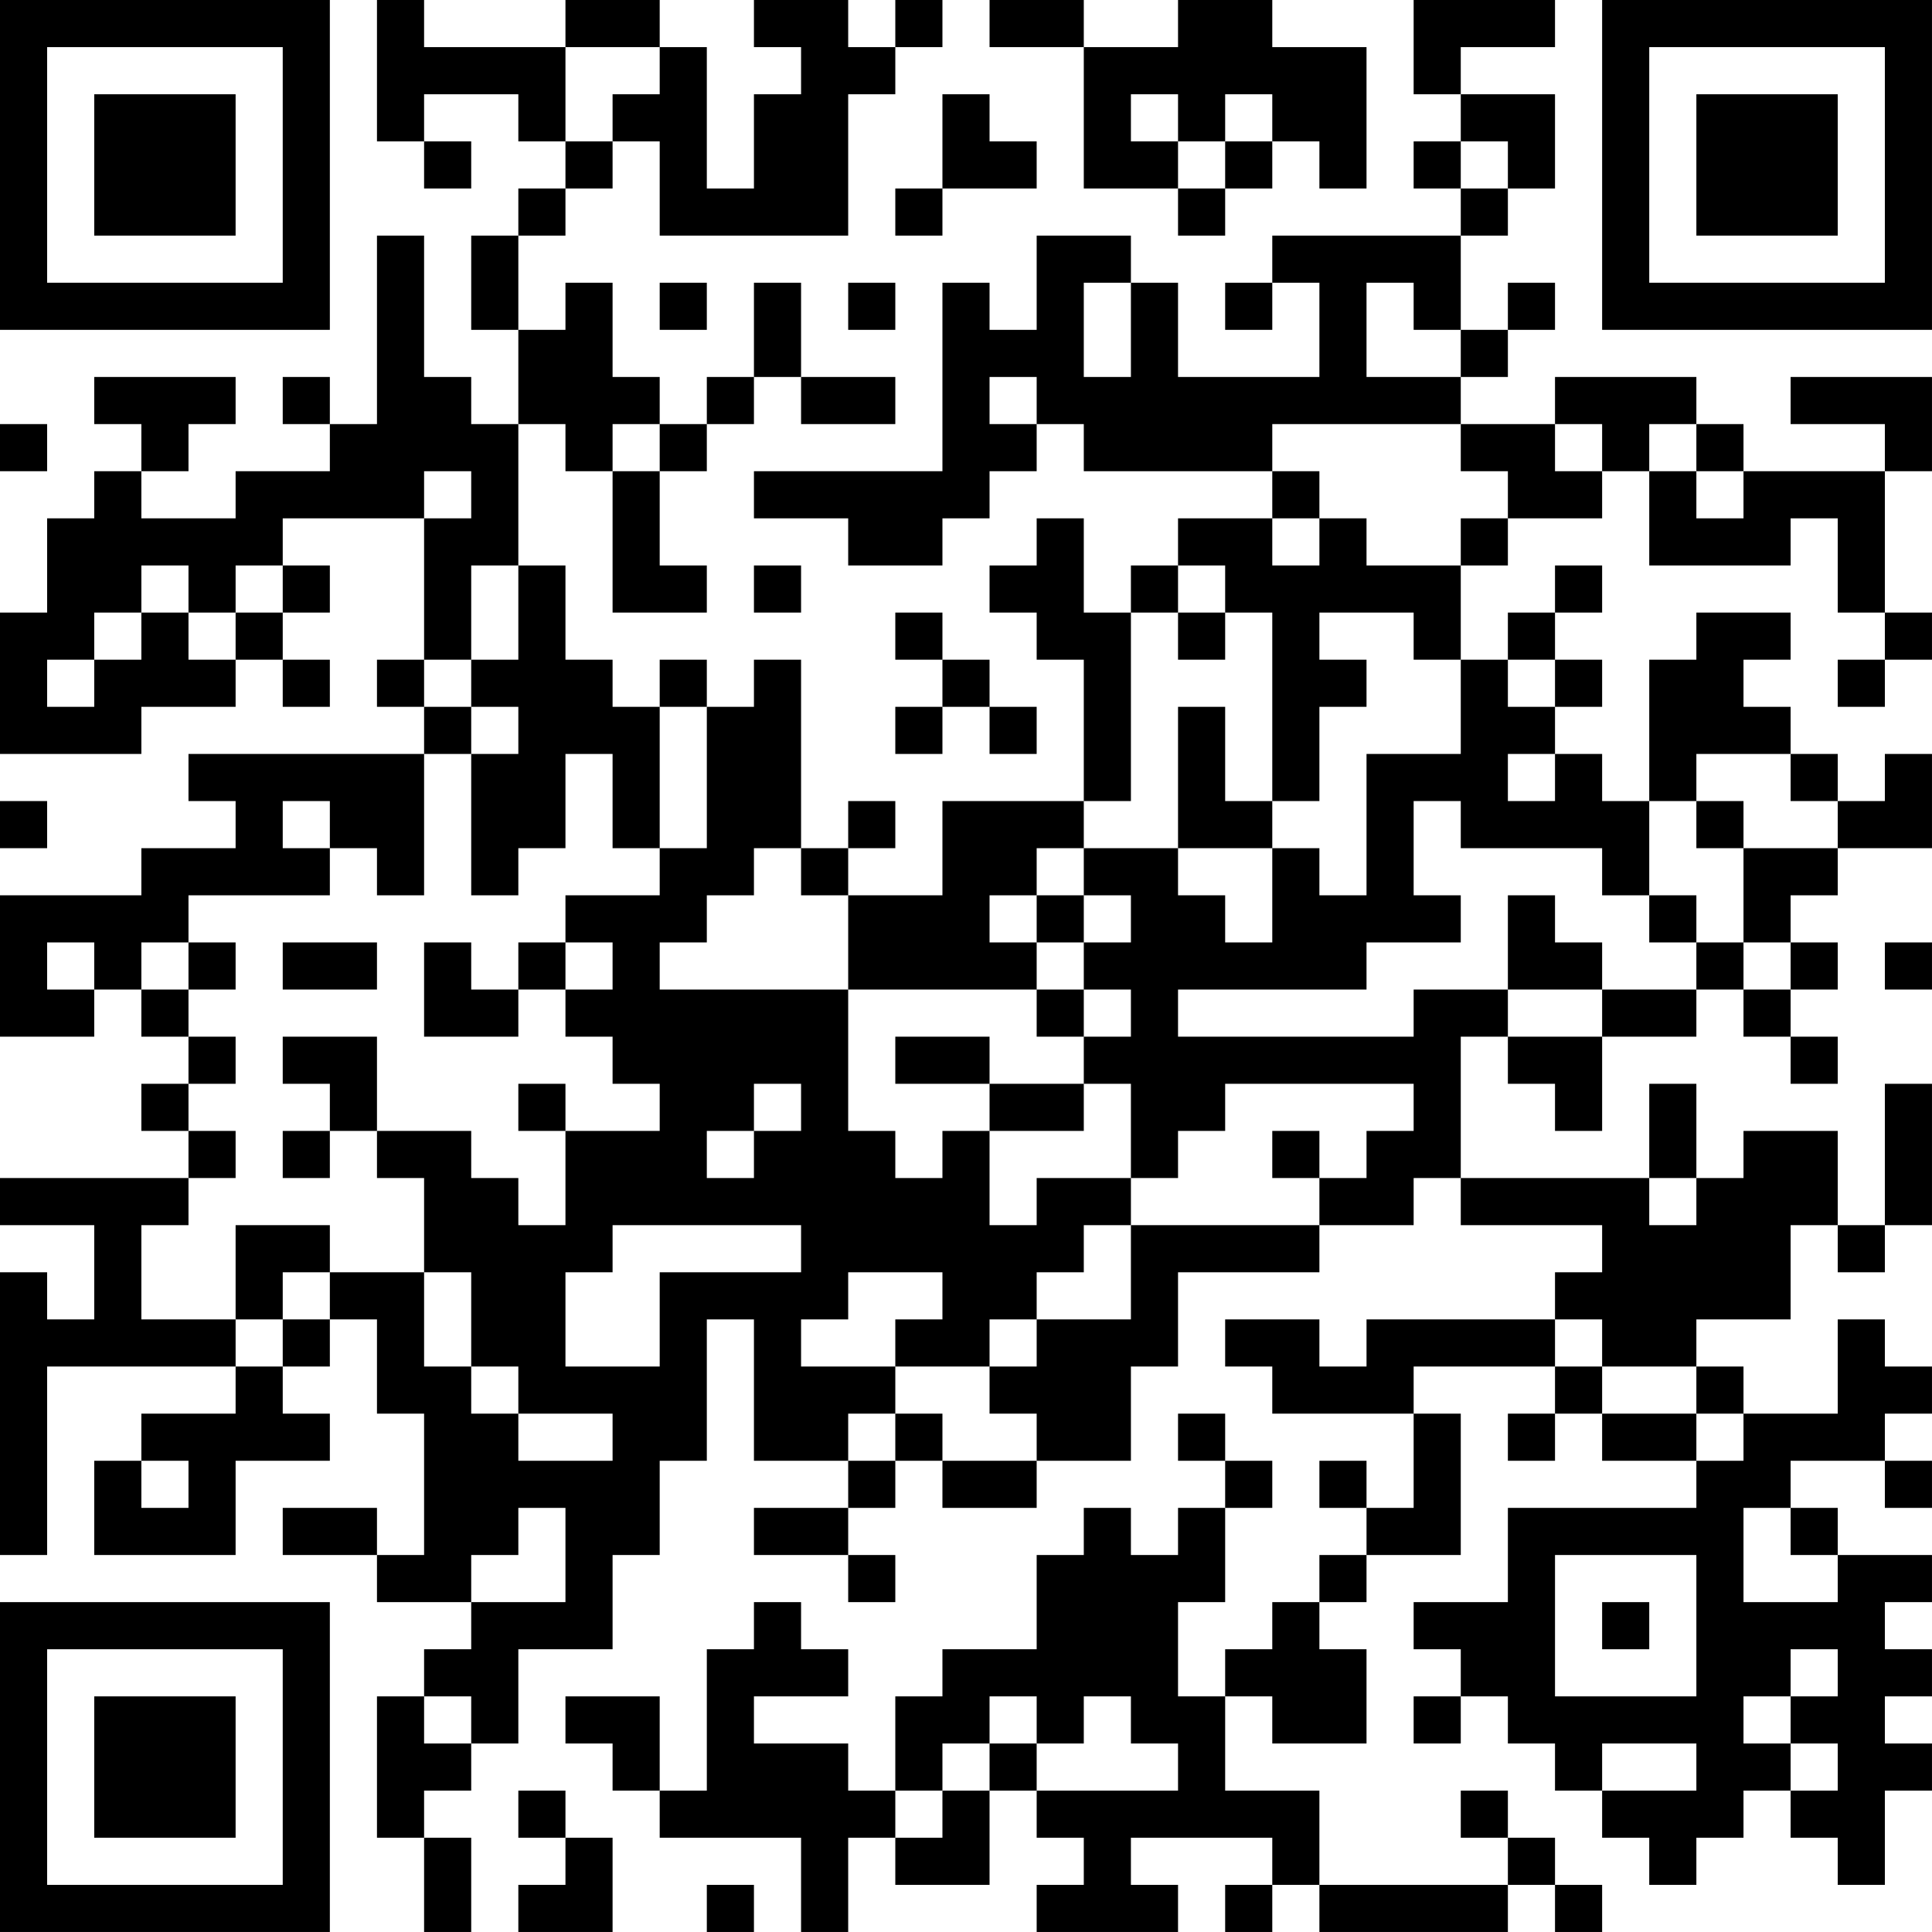 <?xml version="1.0" encoding="UTF-8"?>
<svg xmlns="http://www.w3.org/2000/svg" version="1.1" width="200" height="200" viewBox="0 0 200 200"><rect x="0" y="0" width="200" height="200" fill="#ffffff"/><g transform="scale(4.878)"><g transform="translate(0,0)"><path fill-rule="evenodd" d="M8 0L8 3L9 3L9 4L10 4L10 3L9 3L9 2L11 2L11 3L12 3L12 4L11 4L11 5L10 5L10 7L11 7L11 9L10 9L10 8L9 8L9 5L8 5L8 9L7 9L7 8L6 8L6 9L7 9L7 10L5 10L5 11L3 11L3 10L4 10L4 9L5 9L5 8L2 8L2 9L3 9L3 10L2 10L2 11L1 11L1 13L0 13L0 16L3 16L3 15L5 15L5 14L6 14L6 15L7 15L7 14L6 14L6 13L7 13L7 12L6 12L6 11L9 11L9 14L8 14L8 15L9 15L9 16L4 16L4 17L5 17L5 18L3 18L3 19L0 19L0 22L2 22L2 21L3 21L3 22L4 22L4 23L3 23L3 24L4 24L4 25L0 25L0 26L2 26L2 28L1 28L1 27L0 27L0 33L1 33L1 29L5 29L5 30L3 30L3 31L2 31L2 33L5 33L5 31L7 31L7 30L6 30L6 29L7 29L7 28L8 28L8 30L9 30L9 33L8 33L8 32L6 32L6 33L8 33L8 34L10 34L10 35L9 35L9 36L8 36L8 39L9 39L9 41L10 41L10 39L9 39L9 38L10 38L10 37L11 37L11 35L13 35L13 33L14 33L14 31L15 31L15 28L16 28L16 31L18 31L18 32L16 32L16 33L18 33L18 34L19 34L19 33L18 33L18 32L19 32L19 31L20 31L20 32L22 32L22 31L24 31L24 29L25 29L25 27L28 27L28 26L30 26L30 25L31 25L31 26L34 26L34 27L33 27L33 28L29 28L29 29L28 29L28 28L26 28L26 29L27 29L27 30L30 30L30 32L29 32L29 31L28 31L28 32L29 32L29 33L28 33L28 34L27 34L27 35L26 35L26 36L25 36L25 34L26 34L26 32L27 32L27 31L26 31L26 30L25 30L25 31L26 31L26 32L25 32L25 33L24 33L24 32L23 32L23 33L22 33L22 35L20 35L20 36L19 36L19 38L18 38L18 37L16 37L16 36L18 36L18 35L17 35L17 34L16 34L16 35L15 35L15 38L14 38L14 36L12 36L12 37L13 37L13 38L14 38L14 39L17 39L17 41L18 41L18 39L19 39L19 40L21 40L21 38L22 38L22 39L23 39L23 40L22 40L22 41L25 41L25 40L24 40L24 39L27 39L27 40L26 40L26 41L27 41L27 40L28 40L28 41L32 41L32 40L33 40L33 41L34 41L34 40L33 40L33 39L32 39L32 38L31 38L31 39L32 39L32 40L28 40L28 38L26 38L26 36L27 36L27 37L29 37L29 35L28 35L28 34L29 34L29 33L31 33L31 30L30 30L30 29L33 29L33 30L32 30L32 31L33 31L33 30L34 30L34 31L36 31L36 32L32 32L32 34L30 34L30 35L31 35L31 36L30 36L30 37L31 37L31 36L32 36L32 37L33 37L33 38L34 38L34 39L35 39L35 40L36 40L36 39L37 39L37 38L38 38L38 39L39 39L39 40L40 40L40 38L41 38L41 37L40 37L40 36L41 36L41 35L40 35L40 34L41 34L41 33L39 33L39 32L38 32L38 31L40 31L40 32L41 32L41 31L40 31L40 30L41 30L41 29L40 29L40 28L39 28L39 30L37 30L37 29L36 29L36 28L38 28L38 26L39 26L39 27L40 27L40 26L41 26L41 23L40 23L40 26L39 26L39 24L37 24L37 25L36 25L36 23L35 23L35 25L31 25L31 22L32 22L32 23L33 23L33 24L34 24L34 22L36 22L36 21L37 21L37 22L38 22L38 23L39 23L39 22L38 22L38 21L39 21L39 20L38 20L38 19L39 19L39 18L41 18L41 16L40 16L40 17L39 17L39 16L38 16L38 15L37 15L37 14L38 14L38 13L36 13L36 14L35 14L35 17L34 17L34 16L33 16L33 15L34 15L34 14L33 14L33 13L34 13L34 12L33 12L33 13L32 13L32 14L31 14L31 12L32 12L32 11L34 11L34 10L35 10L35 12L38 12L38 11L39 11L39 13L40 13L40 14L39 14L39 15L40 15L40 14L41 14L41 13L40 13L40 10L41 10L41 8L38 8L38 9L40 9L40 10L37 10L37 9L36 9L36 8L33 8L33 9L31 9L31 8L32 8L32 7L33 7L33 6L32 6L32 7L31 7L31 5L32 5L32 4L33 4L33 2L31 2L31 1L33 1L33 0L30 0L30 2L31 2L31 3L30 3L30 4L31 4L31 5L27 5L27 6L26 6L26 7L27 7L27 6L28 6L28 8L25 8L25 6L24 6L24 5L22 5L22 7L21 7L21 6L20 6L20 10L16 10L16 11L18 11L18 12L20 12L20 11L21 11L21 10L22 10L22 9L23 9L23 10L27 10L27 11L25 11L25 12L24 12L24 13L23 13L23 11L22 11L22 12L21 12L21 13L22 13L22 14L23 14L23 17L20 17L20 19L18 19L18 18L19 18L19 17L18 17L18 18L17 18L17 14L16 14L16 15L15 15L15 14L14 14L14 15L13 15L13 14L12 14L12 12L11 12L11 9L12 9L12 10L13 10L13 13L15 13L15 12L14 12L14 10L15 10L15 9L16 9L16 8L17 8L17 9L19 9L19 8L17 8L17 6L16 6L16 8L15 8L15 9L14 9L14 8L13 8L13 6L12 6L12 7L11 7L11 5L12 5L12 4L13 4L13 3L14 3L14 5L18 5L18 2L19 2L19 1L20 1L20 0L19 0L19 1L18 1L18 0L16 0L16 1L17 1L17 2L16 2L16 4L15 4L15 1L14 1L14 0L12 0L12 1L9 1L9 0ZM21 0L21 1L23 1L23 4L25 4L25 5L26 5L26 4L27 4L27 3L28 3L28 4L29 4L29 1L27 1L27 0L25 0L25 1L23 1L23 0ZM12 1L12 3L13 3L13 2L14 2L14 1ZM20 2L20 4L19 4L19 5L20 5L20 4L22 4L22 3L21 3L21 2ZM24 2L24 3L25 3L25 4L26 4L26 3L27 3L27 2L26 2L26 3L25 3L25 2ZM31 3L31 4L32 4L32 3ZM14 6L14 7L15 7L15 6ZM18 6L18 7L19 7L19 6ZM23 6L23 8L24 8L24 6ZM29 6L29 8L31 8L31 7L30 7L30 6ZM21 8L21 9L22 9L22 8ZM0 9L0 10L1 10L1 9ZM13 9L13 10L14 10L14 9ZM27 9L27 10L28 10L28 11L27 11L27 12L28 12L28 11L29 11L29 12L31 12L31 11L32 11L32 10L31 10L31 9ZM33 9L33 10L34 10L34 9ZM35 9L35 10L36 10L36 11L37 11L37 10L36 10L36 9ZM9 10L9 11L10 11L10 10ZM3 12L3 13L2 13L2 14L1 14L1 15L2 15L2 14L3 14L3 13L4 13L4 14L5 14L5 13L6 13L6 12L5 12L5 13L4 13L4 12ZM10 12L10 14L9 14L9 15L10 15L10 16L9 16L9 19L8 19L8 18L7 18L7 17L6 17L6 18L7 18L7 19L4 19L4 20L3 20L3 21L4 21L4 22L5 22L5 23L4 23L4 24L5 24L5 25L4 25L4 26L3 26L3 28L5 28L5 29L6 29L6 28L7 28L7 27L9 27L9 29L10 29L10 30L11 30L11 31L13 31L13 30L11 30L11 29L10 29L10 27L9 27L9 25L8 25L8 24L10 24L10 25L11 25L11 26L12 26L12 24L14 24L14 23L13 23L13 22L12 22L12 21L13 21L13 20L12 20L12 19L14 19L14 18L15 18L15 15L14 15L14 18L13 18L13 16L12 16L12 18L11 18L11 19L10 19L10 16L11 16L11 15L10 15L10 14L11 14L11 12ZM16 12L16 13L17 13L17 12ZM25 12L25 13L24 13L24 17L23 17L23 18L22 18L22 19L21 19L21 20L22 20L22 21L18 21L18 19L17 19L17 18L16 18L16 19L15 19L15 20L14 20L14 21L18 21L18 24L19 24L19 25L20 25L20 24L21 24L21 26L22 26L22 25L24 25L24 26L23 26L23 27L22 27L22 28L21 28L21 29L19 29L19 28L20 28L20 27L18 27L18 28L17 28L17 29L19 29L19 30L18 30L18 31L19 31L19 30L20 30L20 31L22 31L22 30L21 30L21 29L22 29L22 28L24 28L24 26L28 26L28 25L29 25L29 24L30 24L30 23L26 23L26 24L25 24L25 25L24 25L24 23L23 23L23 22L24 22L24 21L23 21L23 20L24 20L24 19L23 19L23 18L25 18L25 19L26 19L26 20L27 20L27 18L28 18L28 19L29 19L29 16L31 16L31 14L30 14L30 13L28 13L28 14L29 14L29 15L28 15L28 17L27 17L27 13L26 13L26 12ZM19 13L19 14L20 14L20 15L19 15L19 16L20 16L20 15L21 15L21 16L22 16L22 15L21 15L21 14L20 14L20 13ZM25 13L25 14L26 14L26 13ZM32 14L32 15L33 15L33 14ZM25 15L25 18L27 18L27 17L26 17L26 15ZM32 16L32 17L33 17L33 16ZM36 16L36 17L35 17L35 19L34 19L34 18L31 18L31 17L30 17L30 19L31 19L31 20L29 20L29 21L25 21L25 22L30 22L30 21L32 21L32 22L34 22L34 21L36 21L36 20L37 20L37 21L38 21L38 20L37 20L37 18L39 18L39 17L38 17L38 16ZM0 17L0 18L1 18L1 17ZM36 17L36 18L37 18L37 17ZM22 19L22 20L23 20L23 19ZM32 19L32 21L34 21L34 20L33 20L33 19ZM35 19L35 20L36 20L36 19ZM1 20L1 21L2 21L2 20ZM4 20L4 21L5 21L5 20ZM6 20L6 21L8 21L8 20ZM9 20L9 22L11 22L11 21L12 21L12 20L11 20L11 21L10 21L10 20ZM40 20L40 21L41 21L41 20ZM22 21L22 22L23 22L23 21ZM6 22L6 23L7 23L7 24L6 24L6 25L7 25L7 24L8 24L8 22ZM19 22L19 23L21 23L21 24L23 24L23 23L21 23L21 22ZM11 23L11 24L12 24L12 23ZM16 23L16 24L15 24L15 25L16 25L16 24L17 24L17 23ZM27 24L27 25L28 25L28 24ZM35 25L35 26L36 26L36 25ZM5 26L5 28L6 28L6 27L7 27L7 26ZM13 26L13 27L12 27L12 29L14 29L14 27L17 27L17 26ZM33 28L33 29L34 29L34 30L36 30L36 31L37 31L37 30L36 30L36 29L34 29L34 28ZM3 31L3 32L4 32L4 31ZM11 32L11 33L10 33L10 34L12 34L12 32ZM37 32L37 34L39 34L39 33L38 33L38 32ZM33 33L33 36L36 36L36 33ZM34 34L34 35L35 35L35 34ZM38 35L38 36L37 36L37 37L38 37L38 38L39 38L39 37L38 37L38 36L39 36L39 35ZM9 36L9 37L10 37L10 36ZM21 36L21 37L20 37L20 38L19 38L19 39L20 39L20 38L21 38L21 37L22 37L22 38L25 38L25 37L24 37L24 36L23 36L23 37L22 37L22 36ZM34 37L34 38L36 38L36 37ZM11 38L11 39L12 39L12 40L11 40L11 41L13 41L13 39L12 39L12 38ZM15 40L15 41L16 41L16 40ZM0 0L0 7L7 7L7 0ZM1 1L1 6L6 6L6 1ZM2 2L2 5L5 5L5 2ZM34 0L34 7L41 7L41 0ZM35 1L35 6L40 6L40 1ZM36 2L36 5L39 5L39 2ZM0 34L0 41L7 41L7 34ZM1 35L1 40L6 40L6 35ZM2 36L2 39L5 39L5 36Z" fill="#000000"/></g></g></svg>
